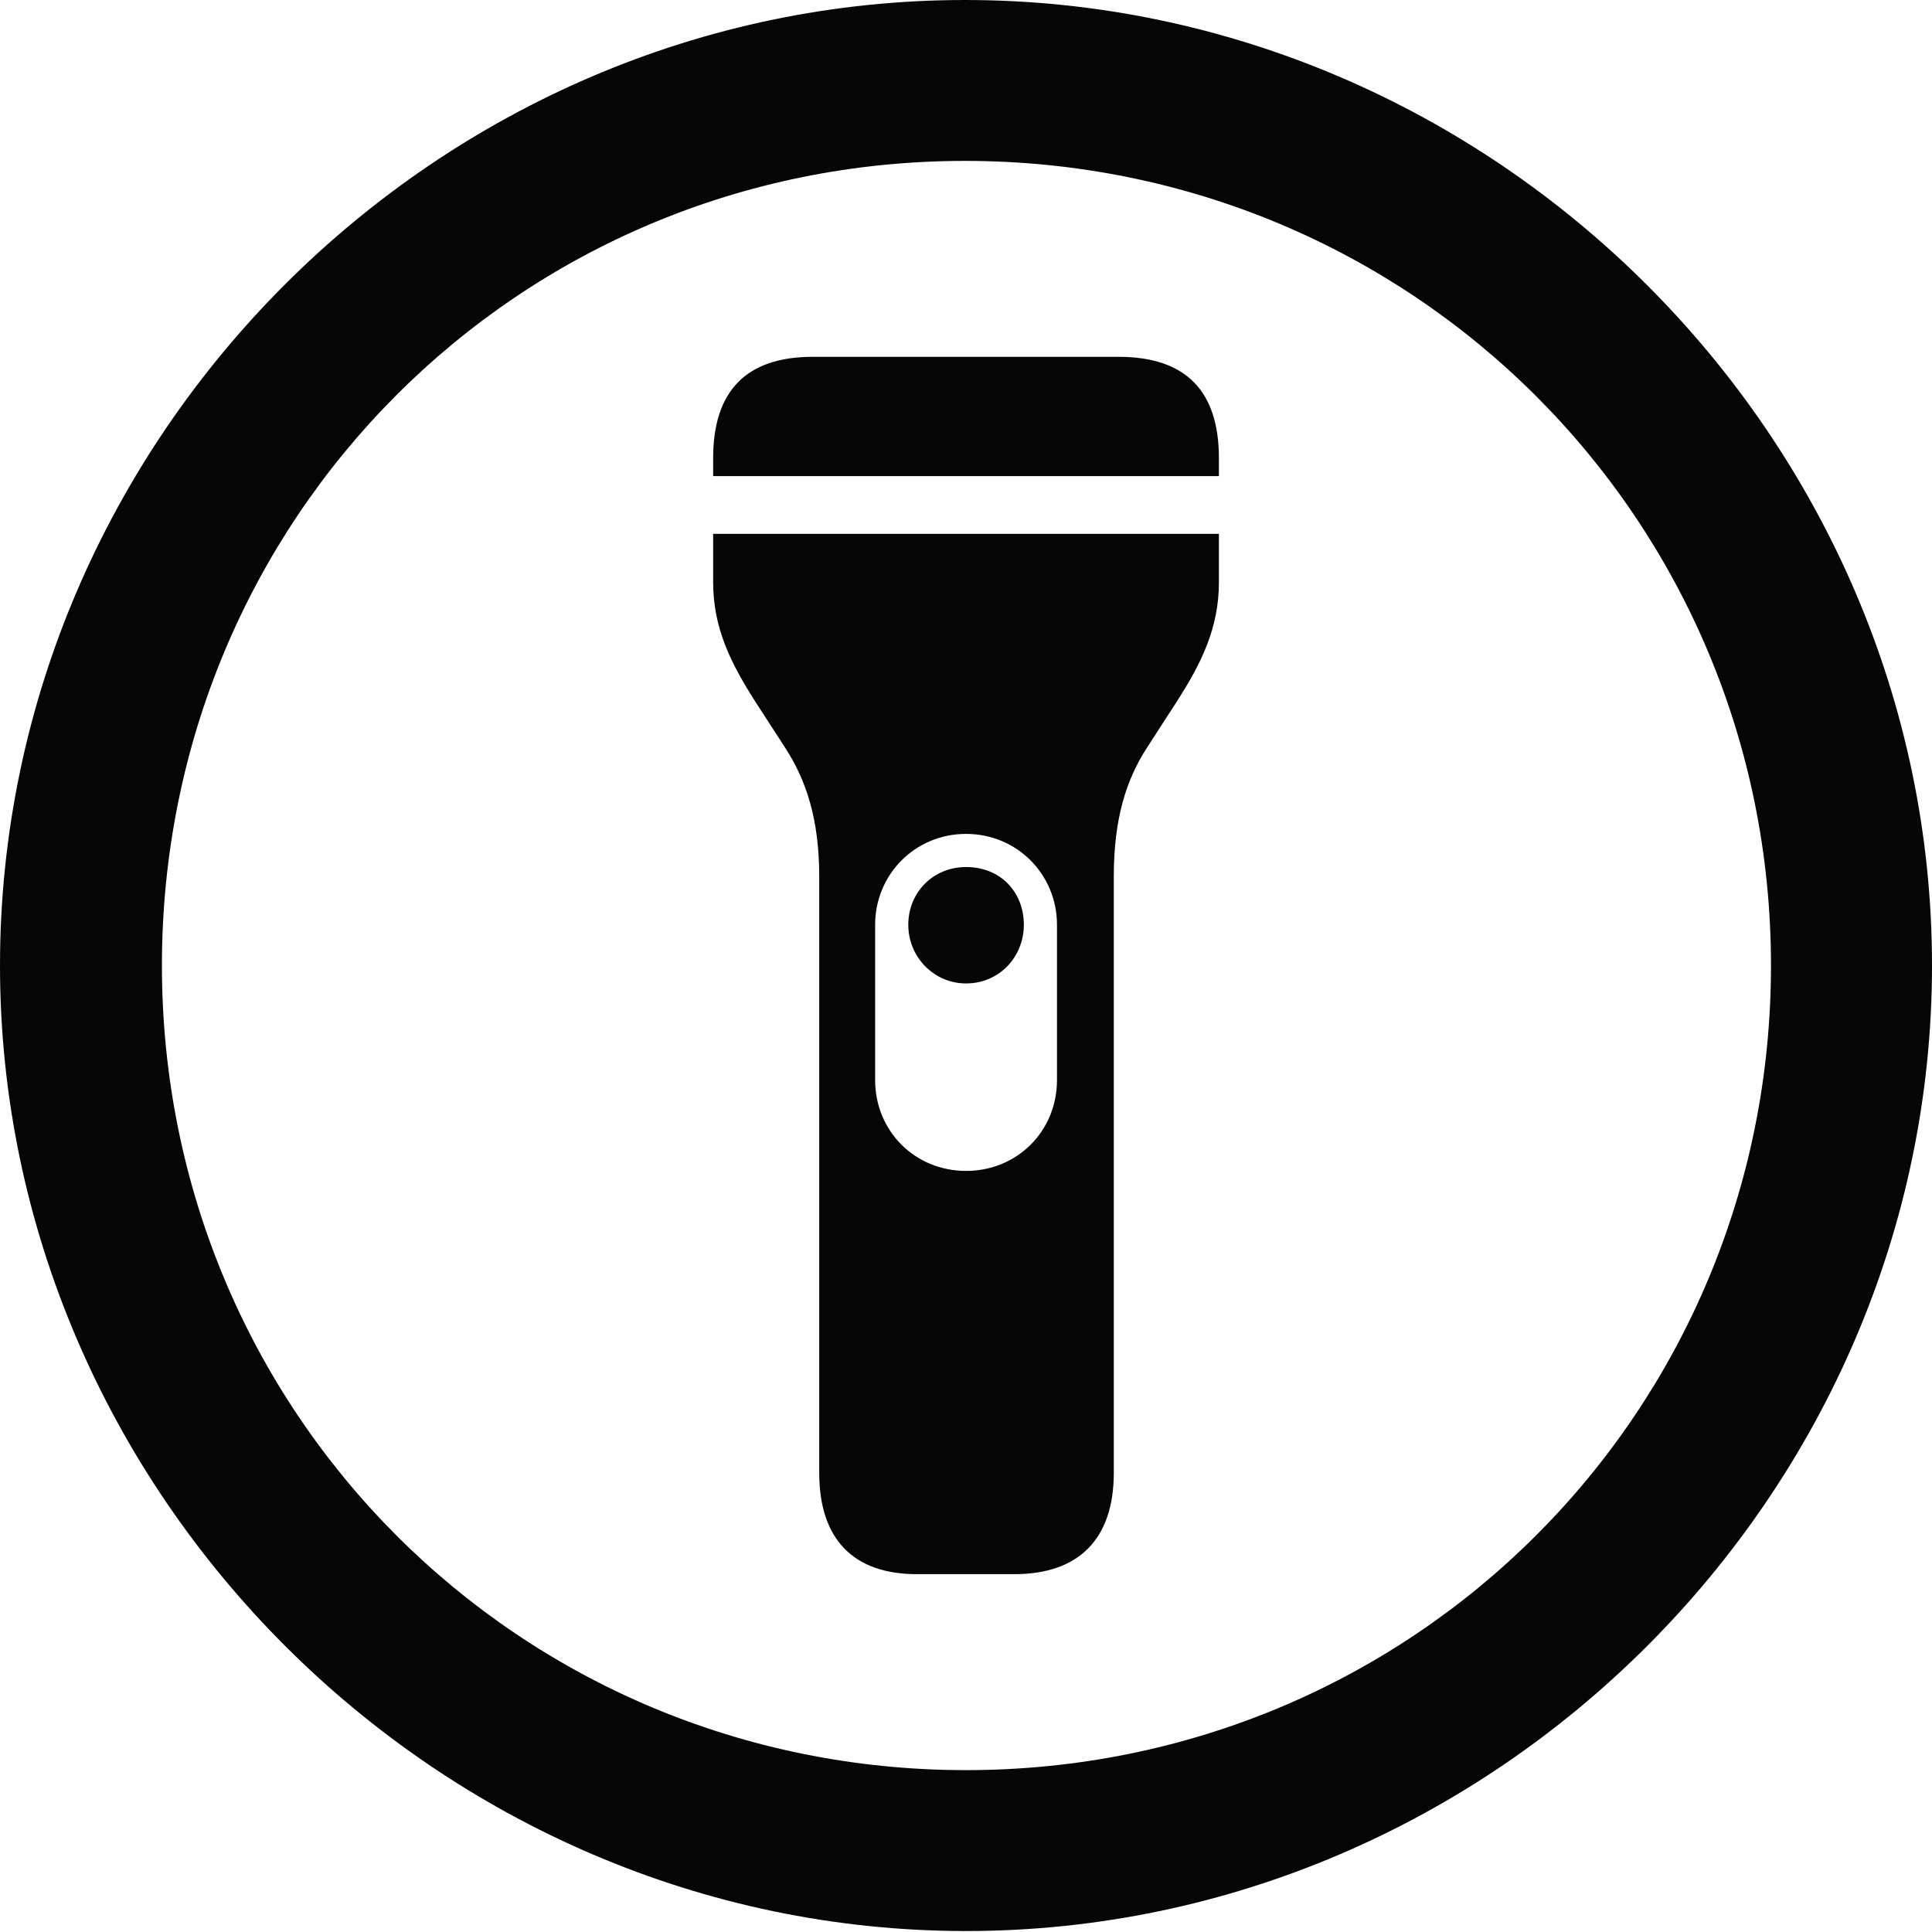 <svg width="32" height="32" viewBox="0 0 32 32" fill="none" xmlns="http://www.w3.org/2000/svg">
<g id="flashlight.on.circle" clip-path="url(#clip0_1763_874)">
<g id="Group">
<path id="Vector" d="M16 31.984C24.753 31.984 32 24.725 32 15.992C32 7.244 24.737 0 15.984 0C7.247 0 0 7.244 0 15.992C0 24.725 7.263 31.984 16 31.984ZM16 29.319C8.596 29.319 2.682 23.392 2.682 15.992C2.682 8.592 8.58 2.665 15.984 2.665C23.388 2.665 29.333 8.592 29.333 15.992C29.333 23.392 23.404 29.319 16 29.319Z" fill="#060606"/>
<path id="Vector_2" d="M11.812 7.886H20.189V7.588C20.189 6.475 19.64 5.91 18.526 5.91H13.46C12.361 5.91 11.812 6.475 11.812 7.588V7.886ZM15.185 26.073H16.801C17.867 26.073 18.448 25.493 18.448 24.395V14.518C18.448 13.561 18.652 12.918 18.997 12.385L19.483 11.633C19.907 10.974 20.189 10.394 20.189 9.642V8.842H11.812V9.642C11.812 10.394 12.095 10.974 12.518 11.633L13.005 12.385C13.35 12.918 13.569 13.561 13.569 14.518V24.395C13.569 25.493 14.134 26.073 15.185 26.073ZM14.495 17.889V15.317C14.495 14.486 15.154 13.812 16.001 13.812C16.848 13.812 17.507 14.486 17.507 15.317V17.889C17.507 18.735 16.848 19.394 16.001 19.394C15.154 19.394 14.495 18.735 14.495 17.889ZM16.001 14.361C15.452 14.361 15.044 14.784 15.044 15.317C15.044 15.85 15.467 16.289 16.001 16.289C16.55 16.289 16.958 15.85 16.958 15.317C16.958 14.784 16.581 14.361 16.001 14.361Z" fill="#060606"/>
</g>
</g>
<defs>
<clipPath id="clip0_1763_874">
<rect width="32" height="32" fill="white"/>
</clipPath>
</defs>
</svg>
